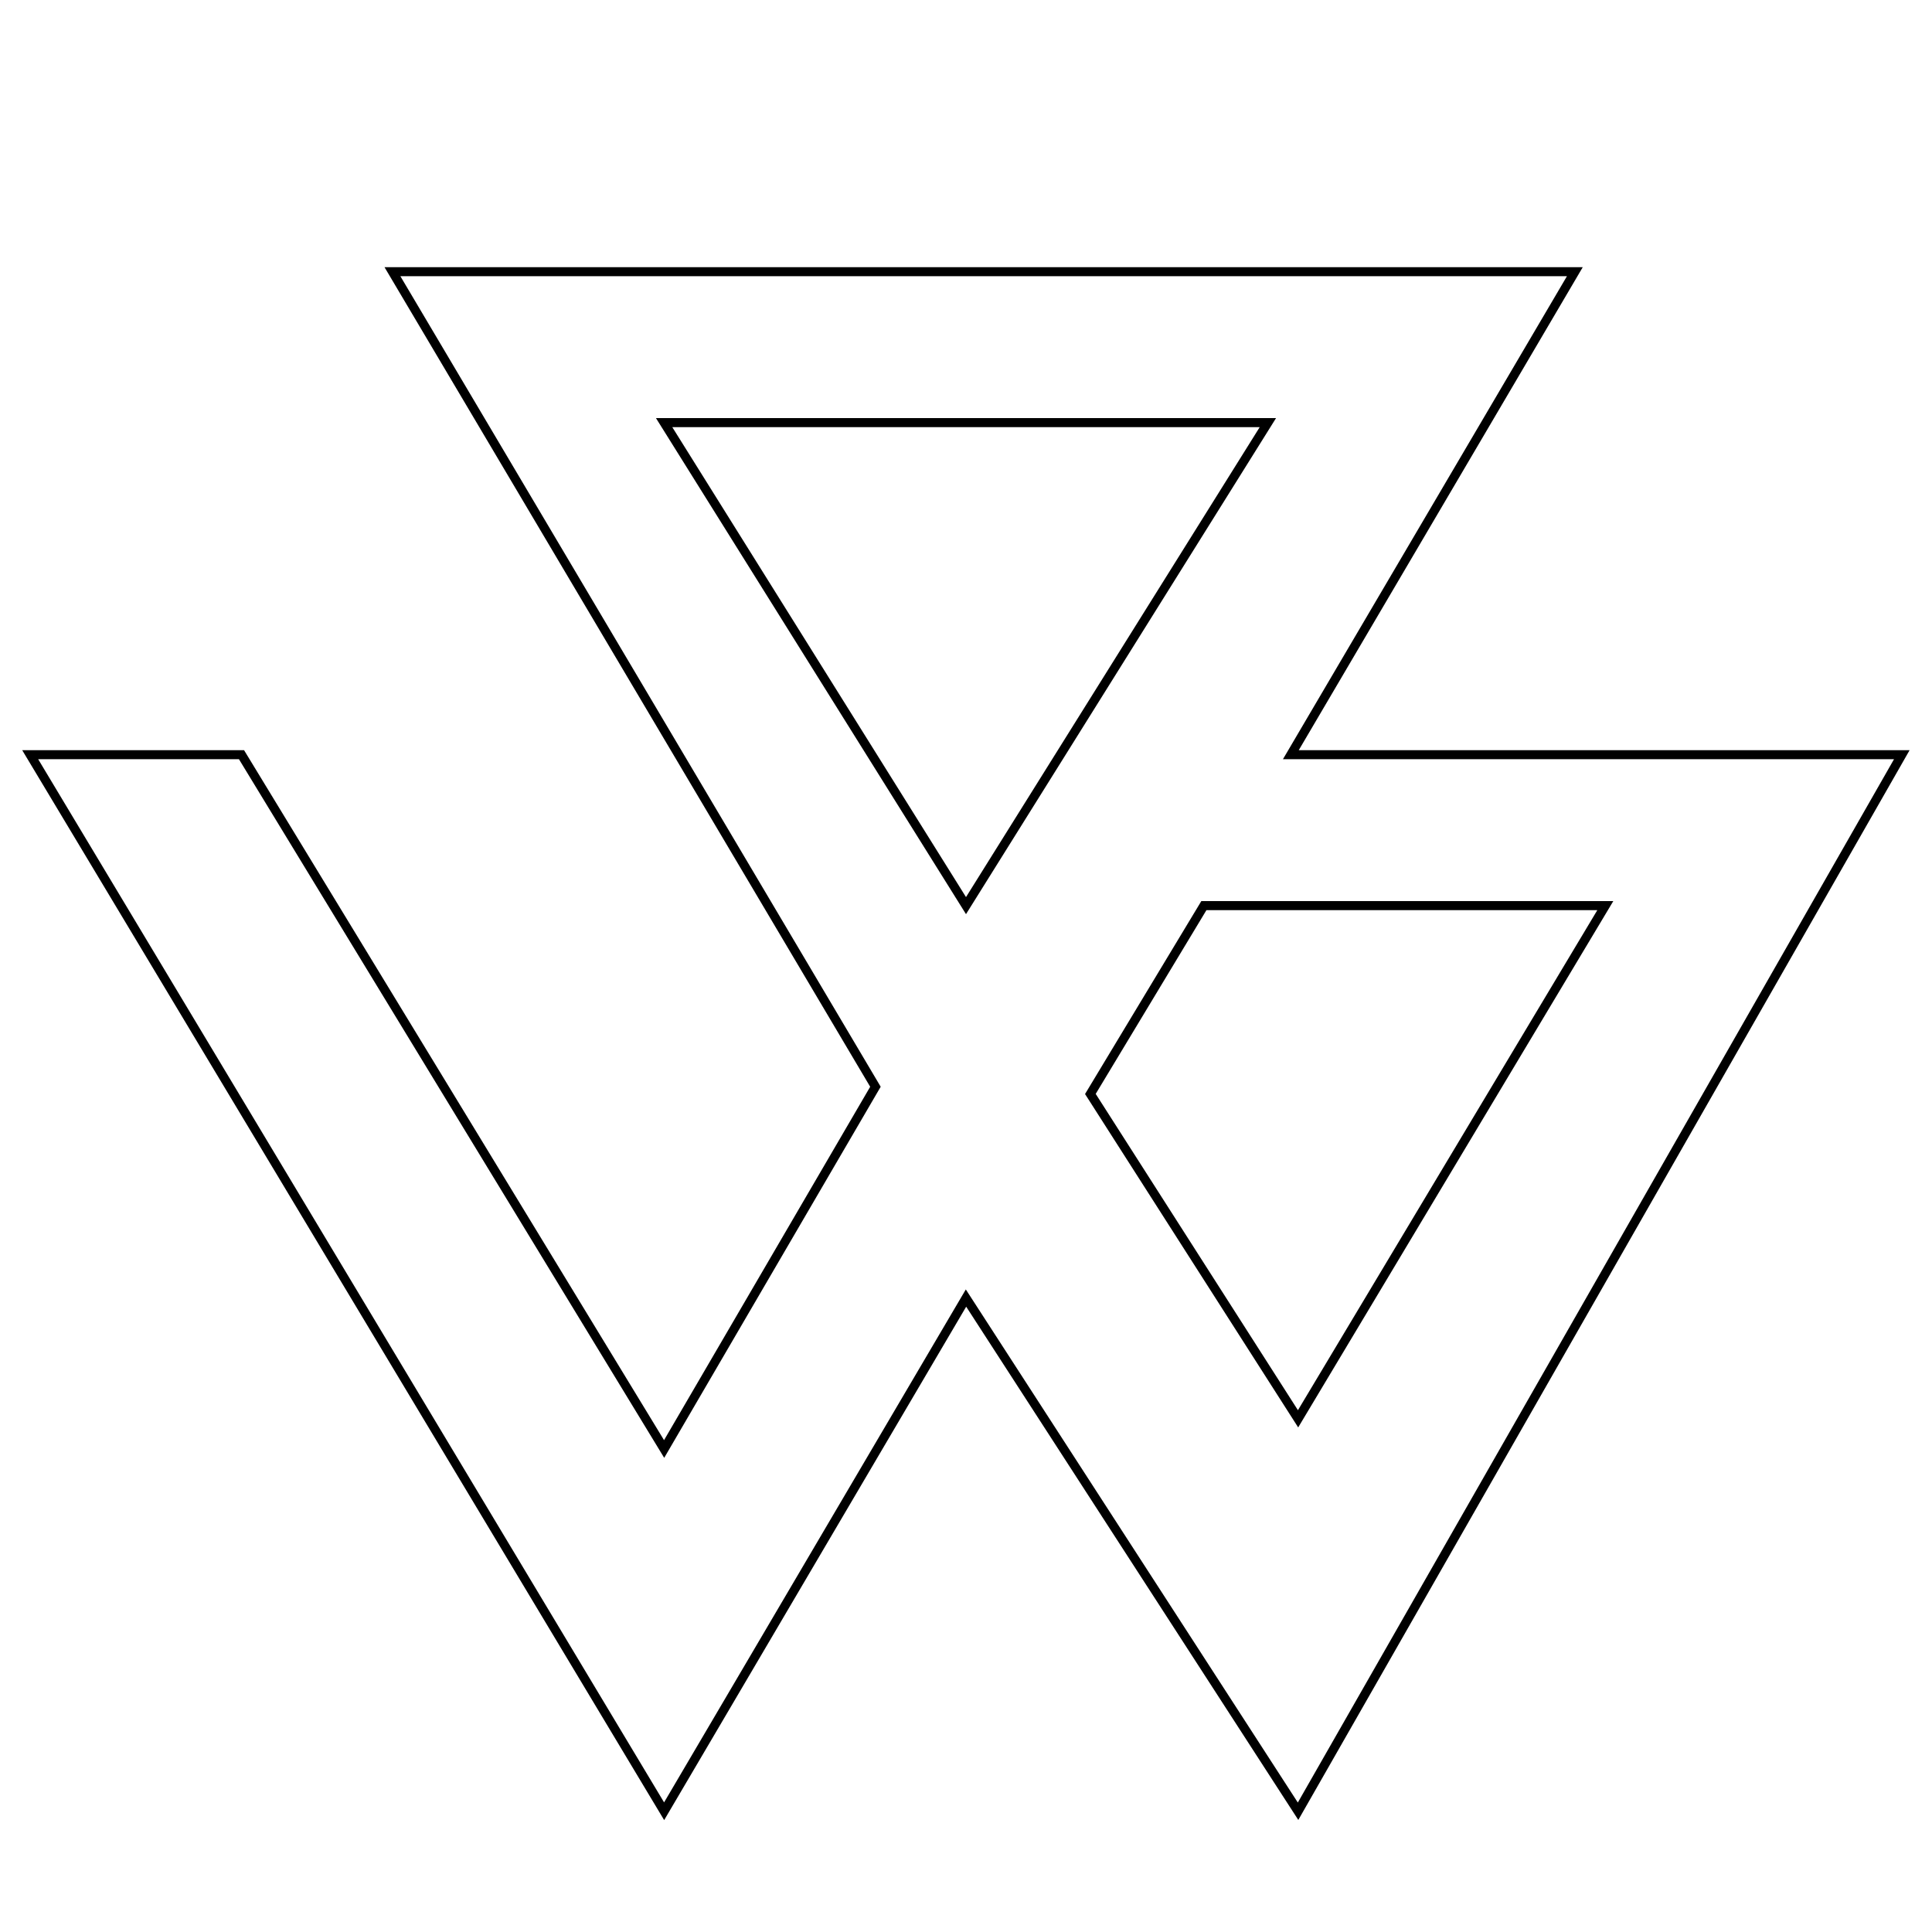 <?xml version="1.0" encoding="UTF-8" standalone="no"?>
<!DOCTYPE svg PUBLIC "-//W3C//DTD SVG 1.1//EN" "http://www.w3.org/Graphics/SVG/1.1/DTD/svg11.dtd">
<svg version="1.1" xmlns="http://www.w3.org/2000/svg" xmlns:xlink="http://www.w3.org/1999/xlink" preserveAspectRatio="xMidYMid meet" viewBox="0 0 640 640" width="1280" height="1280">
  <defs>
    <path d="M-2.71 22.5L642.71 22.5L642.71 661.44L-2.71 661.44L-2.71 22.5Z" id="bUb57CDoc"></path>
    <path d="M220 600L320 430L430 600L630 250L427.61 250L521.69 90L130 90L290 360L220 480L80 250L10 250L220 600Z" id="dbCHEy7zV"></path>
    <path d="M220 140L420 140L320 300L220 140Z" id="b90UXwwF"></path><path d="M430 470L531.78 300L398.8 300L361.2 362.39L430 470Z" id="bi8cYBLpZ"></path>
  </defs>
  <g>
    <g>
      <g></g>
        <g>
          <g>
            <use xlink:href="#dbCHEy7zV" id="big" opacity="1" fill-opacity="0" stroke="#000000" stroke-width="3" stroke-opacity="1"></use>
          </g>
        </g>
        <g>
          <g>
            <use xlink:href="#b90UXwwF" id="small1" opacity="1" fill-opacity="0" stroke="#000000" stroke-width="3" stroke-opacity="1"></use>
          </g>
        </g>
        <g>
          <g><use xlink:href="#bi8cYBLpZ" id="small2" opacity="1" fill-opacity="0" stroke="#000000" stroke-width="3" stroke-opacity="1"></use>
        </g>
      </g>
    </g>
  </g>
</svg>